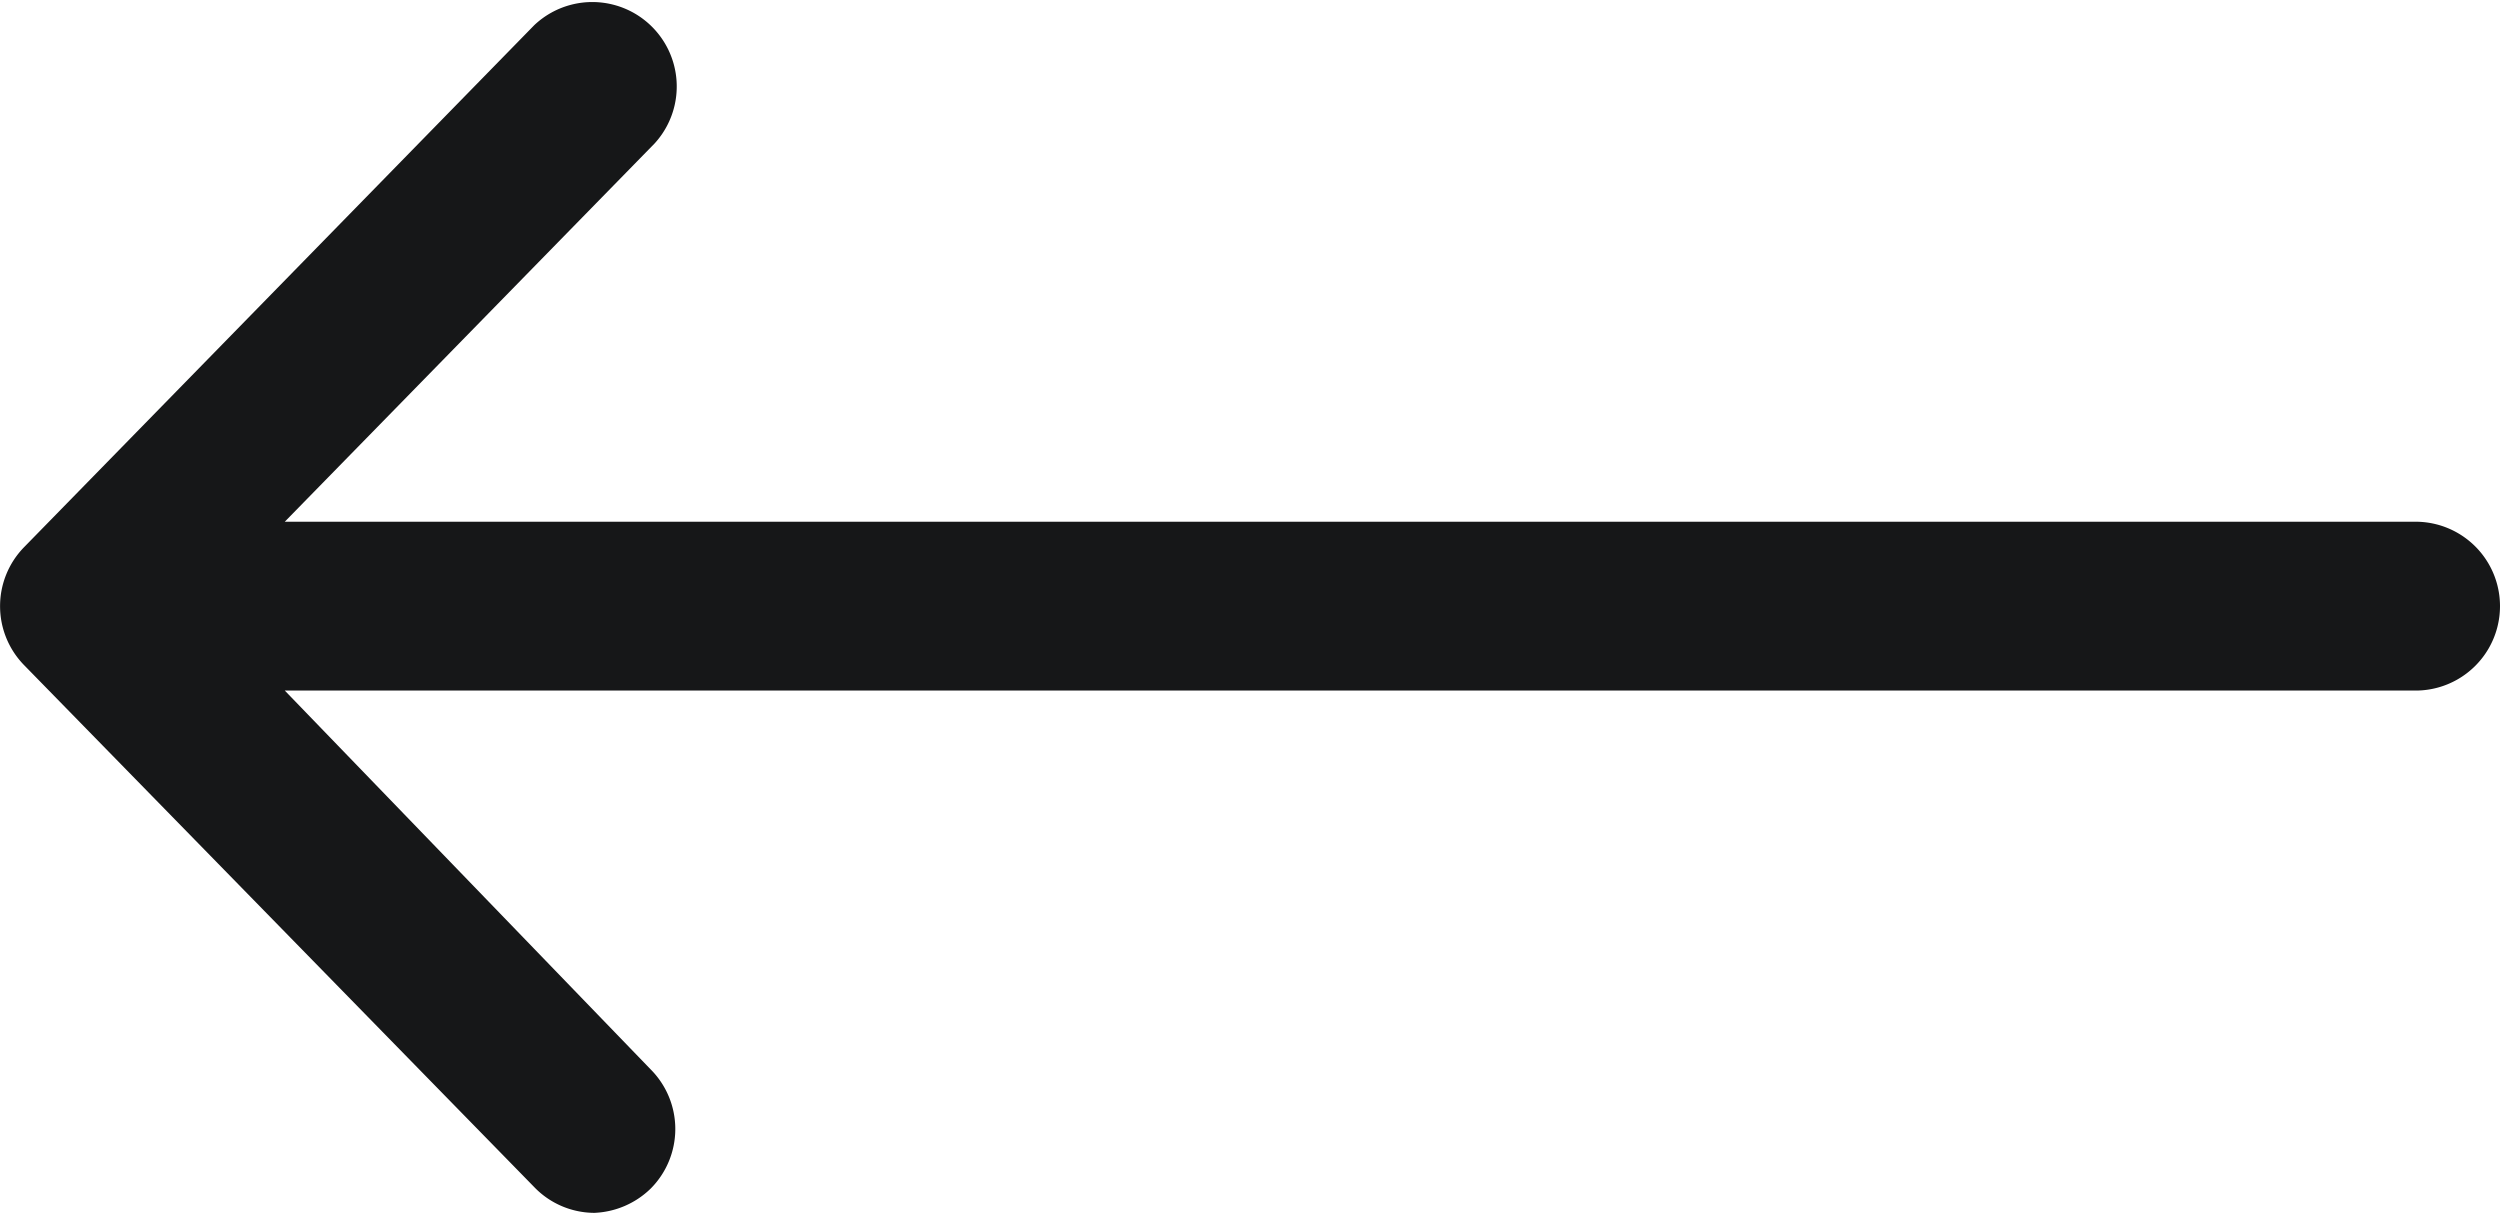 <svg xmlns="http://www.w3.org/2000/svg" viewBox="0 0 44.42 21.55"><defs><style>.cls-1{fill:#161718;}</style></defs><g id="Layer_2" data-name="Layer 2"><g id="Layer_1-2" data-name="Layer 1"><path class="cls-1" d="M42.92,9.27H5.06l6.57-6.72A1.5,1.5,0,0,0,9.49.45L.43,9.72a1.5,1.5,0,0,0,0,2.1l9.06,9.27a1.49,1.49,0,0,0,1.07.46,1.52,1.52,0,0,0,1-.43,1.5,1.5,0,0,0,0-2.12L5.06,12.27H42.92a1.5,1.5,0,0,0,0-3Z"/></g></g></svg>